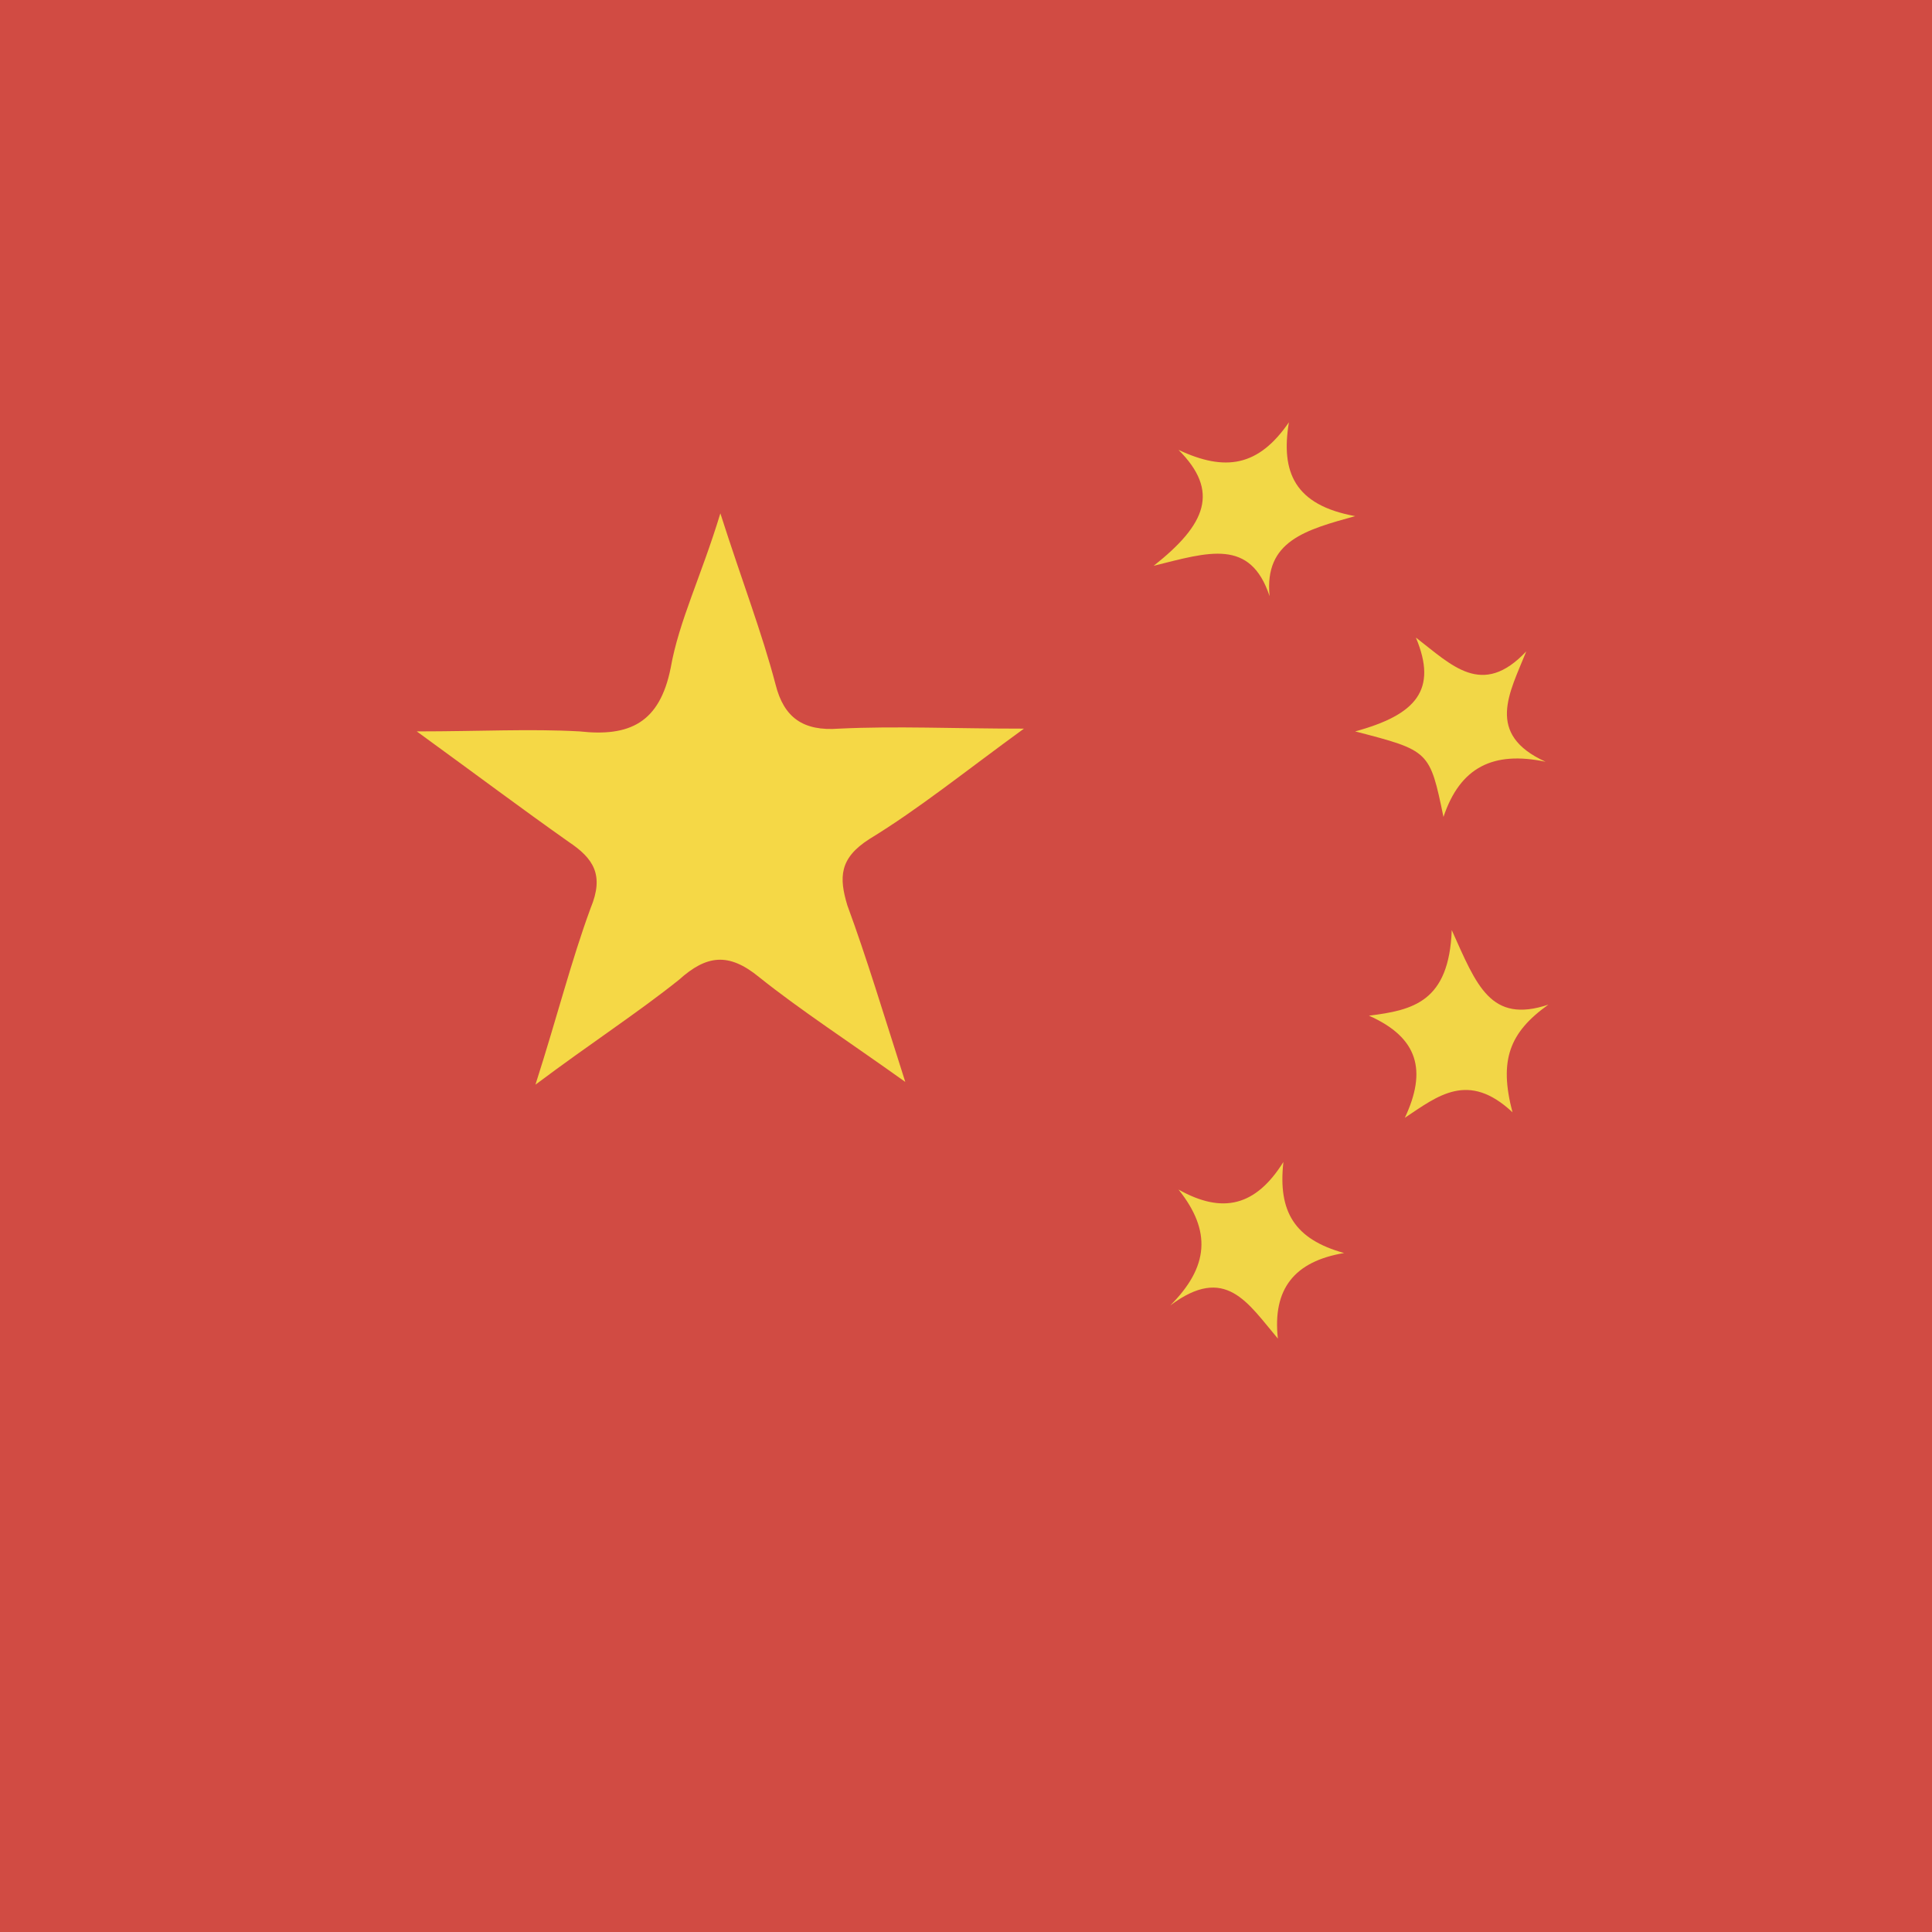 <?xml version="1.0" encoding="utf-8"?>
<!-- Generator: Adobe Illustrator 23.0.3, SVG Export Plug-In . SVG Version: 6.00 Build 0)  -->
<svg version="1.1" id="Слой_1" xmlns="http://www.w3.org/2000/svg" xmlns:xlink="http://www.w3.org/1999/xlink" x="0px" y="0px"
	 viewBox="0 0 70 70" style="enable-background:new 0 0 70 70;" xml:space="preserve">
<style type="text/css">
	.st0{fill:#D24A43;}
	.st1{fill:#4990D0;}
	.st2{fill:#D14B43;}
	.st3{fill:#DB736E;}
	.st4{fill:#F5D846;}
	.st5{fill:#F2D747;}
	.st6{fill:#F2D647;}
	.st7{fill:#F2D847;}
	.st8{fill:#F1D647;}
</style>
<g>
	<path class="st0" d="M70,47.3V70l0,0H0V47.3C0,47.3,59.7,47.3,70,47.3z"/>
	<path class="st1" d="M0,47.4C0,40,0,32.6,0,25.2c23.3,0,46.7,0,70,0c0,7.4,0,14.8,0,22.2H0z"/>
</g>
<rect class="st2" width="70" height="70"/>
<g>
	<path class="st2" d="M6.9,87c0-24.8,0-49.5,0-74.3c0-1.5,0.2-2,1.9-2c37.1,0.1,74.2,0.1,111.3,0c1.7,0,1.9,0.5,1.9,2
		c0,24.8,0,49.5,0,74.3c-0.7,0.4-1.5,0.2-2.3,0.2c-36.8,0-73.6,0-110.4,0C8.5,87.2,7.7,87.4,6.9,87z"/>
	<path class="st3" d="M6.9,87c38.3,0,76.7,0,115,0c0.1,0.8-0.6,0.4-0.8,0.4c-37.8,0-75.5,0-113.3,0C7.5,87.4,6.9,87.9,6.9,87z"/>
	<path class="st4" d="M37.1,26.4c-2.2,1.6-3.8,2.9-5.6,4c-1.1,0.7-1.1,1.4-0.8,2.4c0.7,1.9,1.3,3.9,2.1,6.4
		c-2.1-1.5-3.8-2.6-5.3-3.8c-1.1-0.9-1.9-0.8-2.9,0.1c-1.5,1.2-3.2,2.3-5.2,3.8c0.8-2.5,1.3-4.5,2-6.4c0.5-1.2,0.1-1.8-0.8-2.4
		c-1.7-1.2-3.3-2.4-5.5-4c2.3,0,4.1-0.1,5.9,0c1.8,0.2,2.9-0.3,3.3-2.3c0.3-1.7,1.1-3.3,1.8-5.6c0.8,2.5,1.5,4.3,2,6.2
		c0.3,1.2,1,1.7,2.3,1.6C32.5,26.3,34.5,26.4,37.1,26.4z"/>
	<path class="st5" d="M49.1,26.5c2.2-0.6,3-1.5,2.2-3.4c1.3,1,2.4,2.2,4,0.5c-0.6,1.5-1.5,3,0.7,4c-1.9-0.4-3.1,0.2-3.7,2
		C51.8,27.2,51.8,27.2,49.1,26.5z"/>
	<path class="st6" d="M56.1,36.4c-1.4,1-1.8,2-1.3,3.9c-1.6-1.5-2.7-0.6-3.9,0.2c0.8-1.7,0.5-2.9-1.3-3.7c1.6-0.2,2.9-0.5,3-3.1
		C53.5,35.7,54,37.1,56.1,36.4z"/>
	<path class="st7" d="M46,21.6c-0.7-2.1-2.2-1.6-4.2-1.1c1.9-1.5,2.4-2.7,0.9-4.2c1.7,0.8,2.9,0.6,4-1c-0.3,1.8,0.2,3,2.4,3.4
		C47.3,19.2,45.8,19.6,46,21.6z"/>
	<path class="st8" d="M42.4,47.3c1.4-1.4,1.5-2.7,0.3-4.2c1.6,0.9,2.8,0.6,3.8-1c-0.2,1.8,0.4,2.8,2.2,3.3c-1.8,0.3-2.6,1.3-2.4,3.1
		C45.2,47.2,44.4,45.8,42.4,47.3z"/>
</g>
</svg>
